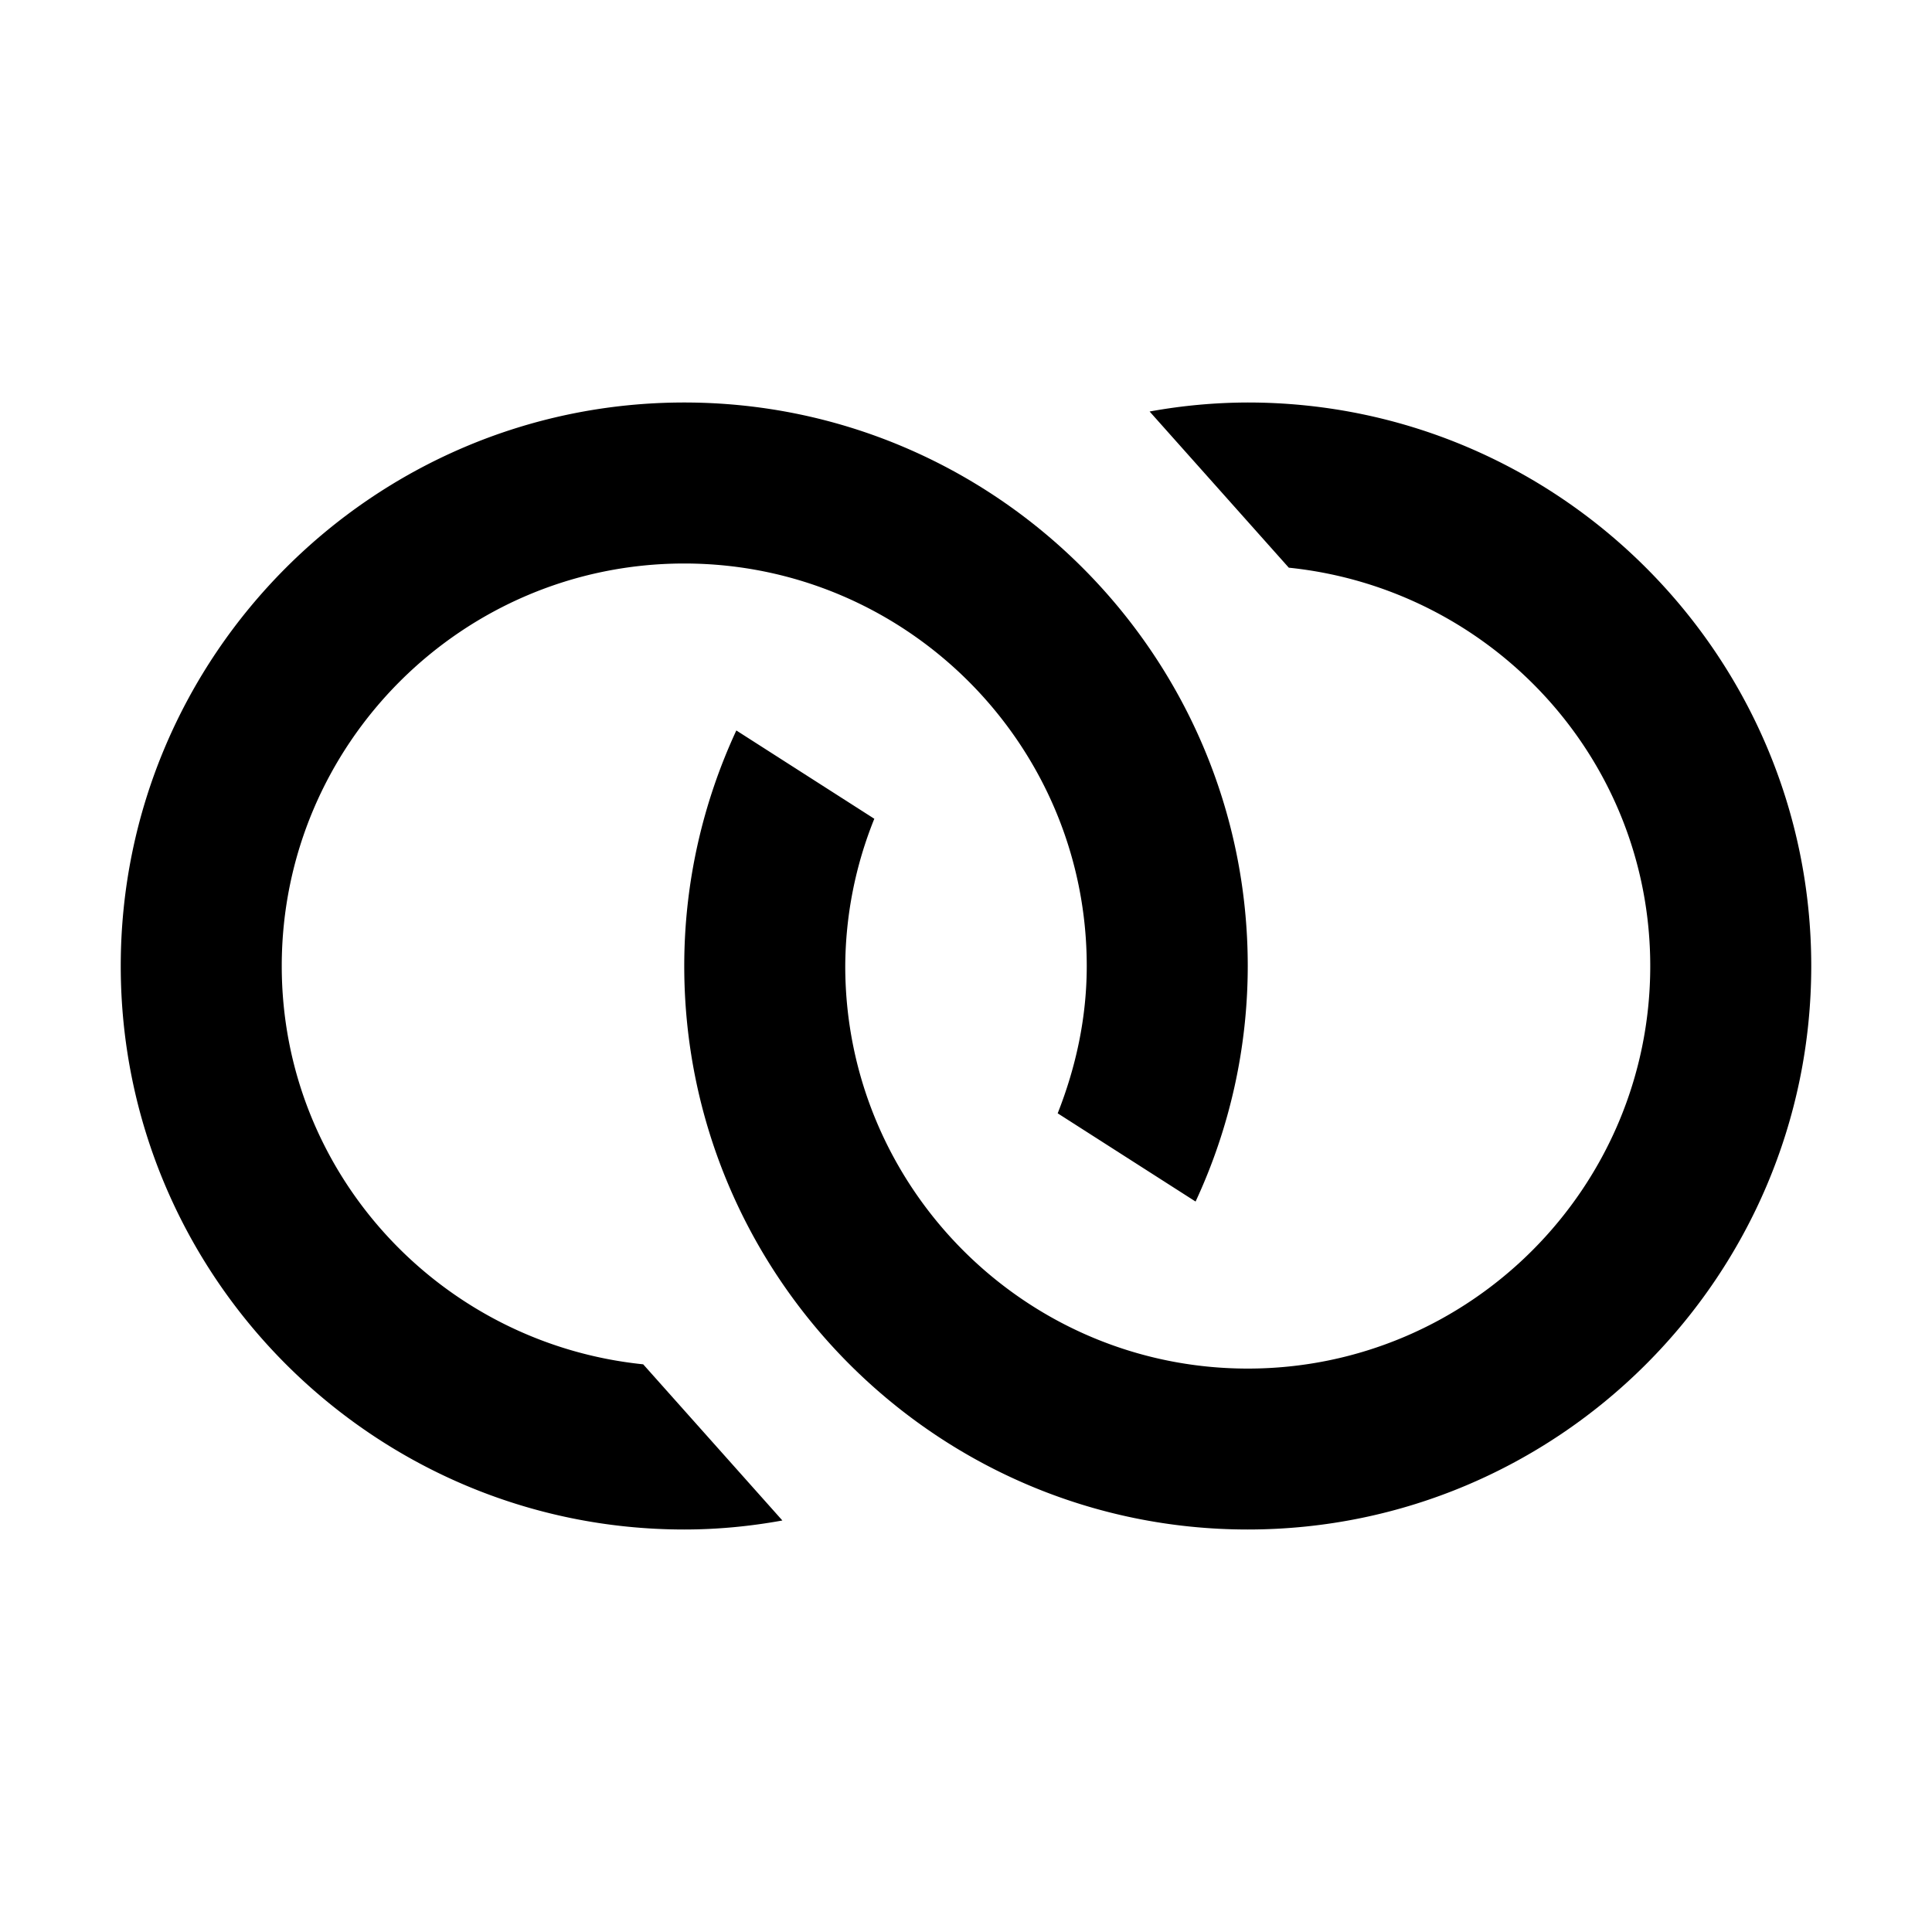 <svg width="24" height="24" fill="none" xmlns="http://www.w3.org/2000/svg">
  <path d="M7.99 16.948C5.475 16.69 3.5 14.582 3.5 12c0-2.757 2.243-5 5-5s5 2.243 5 5c0 .647-.136 1.26-.361 1.83l1.713 1.096A6.942 6.942 0 0015.5 12c0-3.86-3.14-7-7-7s-7 3.14-7 7 3.14 7 7 7c.416 0 .823-.04 1.219-.112l-1.729-1.94zM22.5 12c0 3.86-3.141 7-7 7-3.86 0-7-3.14-7-7 0-1.045.234-2.035.647-2.926l1.714 1.097a4.947 4.947 0 00-.361 1.83c0 2.756 2.243 5 5 5s5-2.244 5-5c0-2.583-1.976-4.69-4.49-4.949l-1.729-1.94A6.9 6.9 0 0115.5 5c3.859 0 7 3.14 7 7z" fill="#000"/>
</svg>
